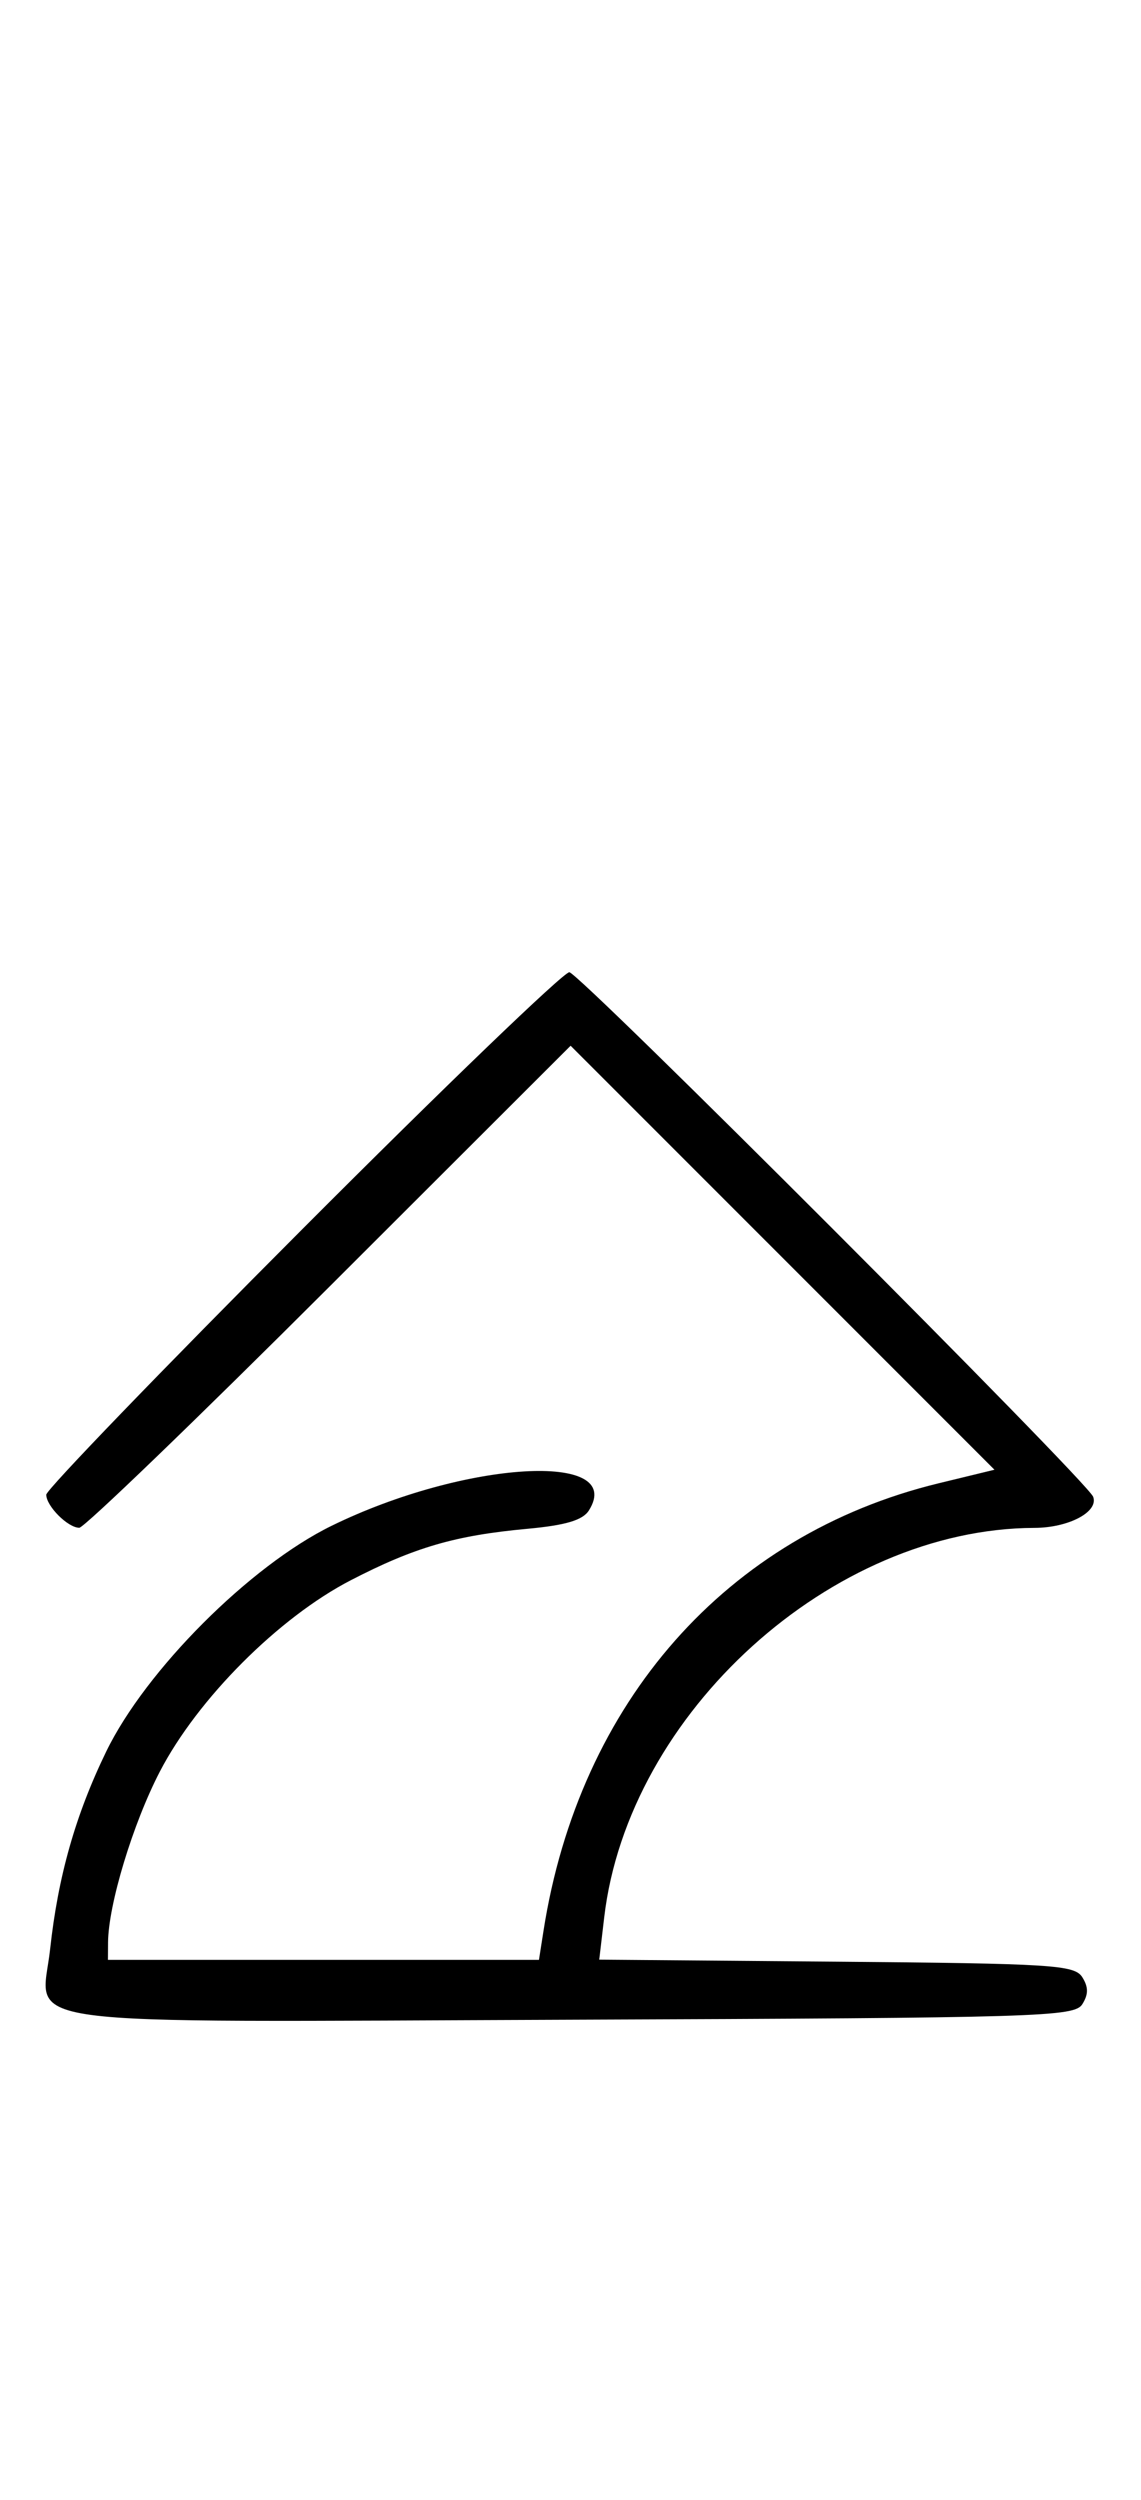 <svg xmlns="http://www.w3.org/2000/svg" width="148" height="324" viewBox="0 0 148 324" version="1.1">
	<path d="M 39.230 159.285 C 20.953 177.591, 6 193.084, 6 193.713 C 6 195.191, 8.808 198, 10.285 198 C 10.913 198, 25.509 183.944, 42.721 166.764 L 74.014 135.528 101.503 163.003 L 128.992 190.478 121.746 192.237 C 94.289 198.901, 75.133 220.586, 70.496 250.250 L 69.909 254 41.955 254 L 14 254 14.015 251.750 C 14.047 246.850, 17.233 236.344, 20.732 229.603 C 25.626 220.173, 36.155 209.630, 45.500 204.802 C 53.767 200.531, 59.036 198.996, 68.395 198.135 C 73.391 197.675, 75.593 197.018, 76.390 195.750 C 81.227 188.054, 60.244 189.312, 43 197.751 C 32.420 202.930, 18.897 216.465, 13.778 227 C 9.795 235.196, 7.530 243.167, 6.503 252.598 C 5.384 262.877, -0.706 262.053, 74.220 261.757 C 134.934 261.517, 139.356 261.383, 140.386 259.750 C 141.191 258.474, 141.191 257.526, 140.386 256.250 C 139.381 254.655, 136.559 254.477, 108.505 254.235 L 77.728 253.971 78.373 248.485 C 81.488 221.982, 107.897 198.098, 134.179 198.015 C 138.623 198.001, 142.526 195.934, 141.795 193.982 C 141.057 192.013, 75.077 126, 73.848 126 C 73.084 126, 57.506 140.978, 39.230 159.285 " stroke="none" fill="black" fill-rule="evenodd"/>
</svg>